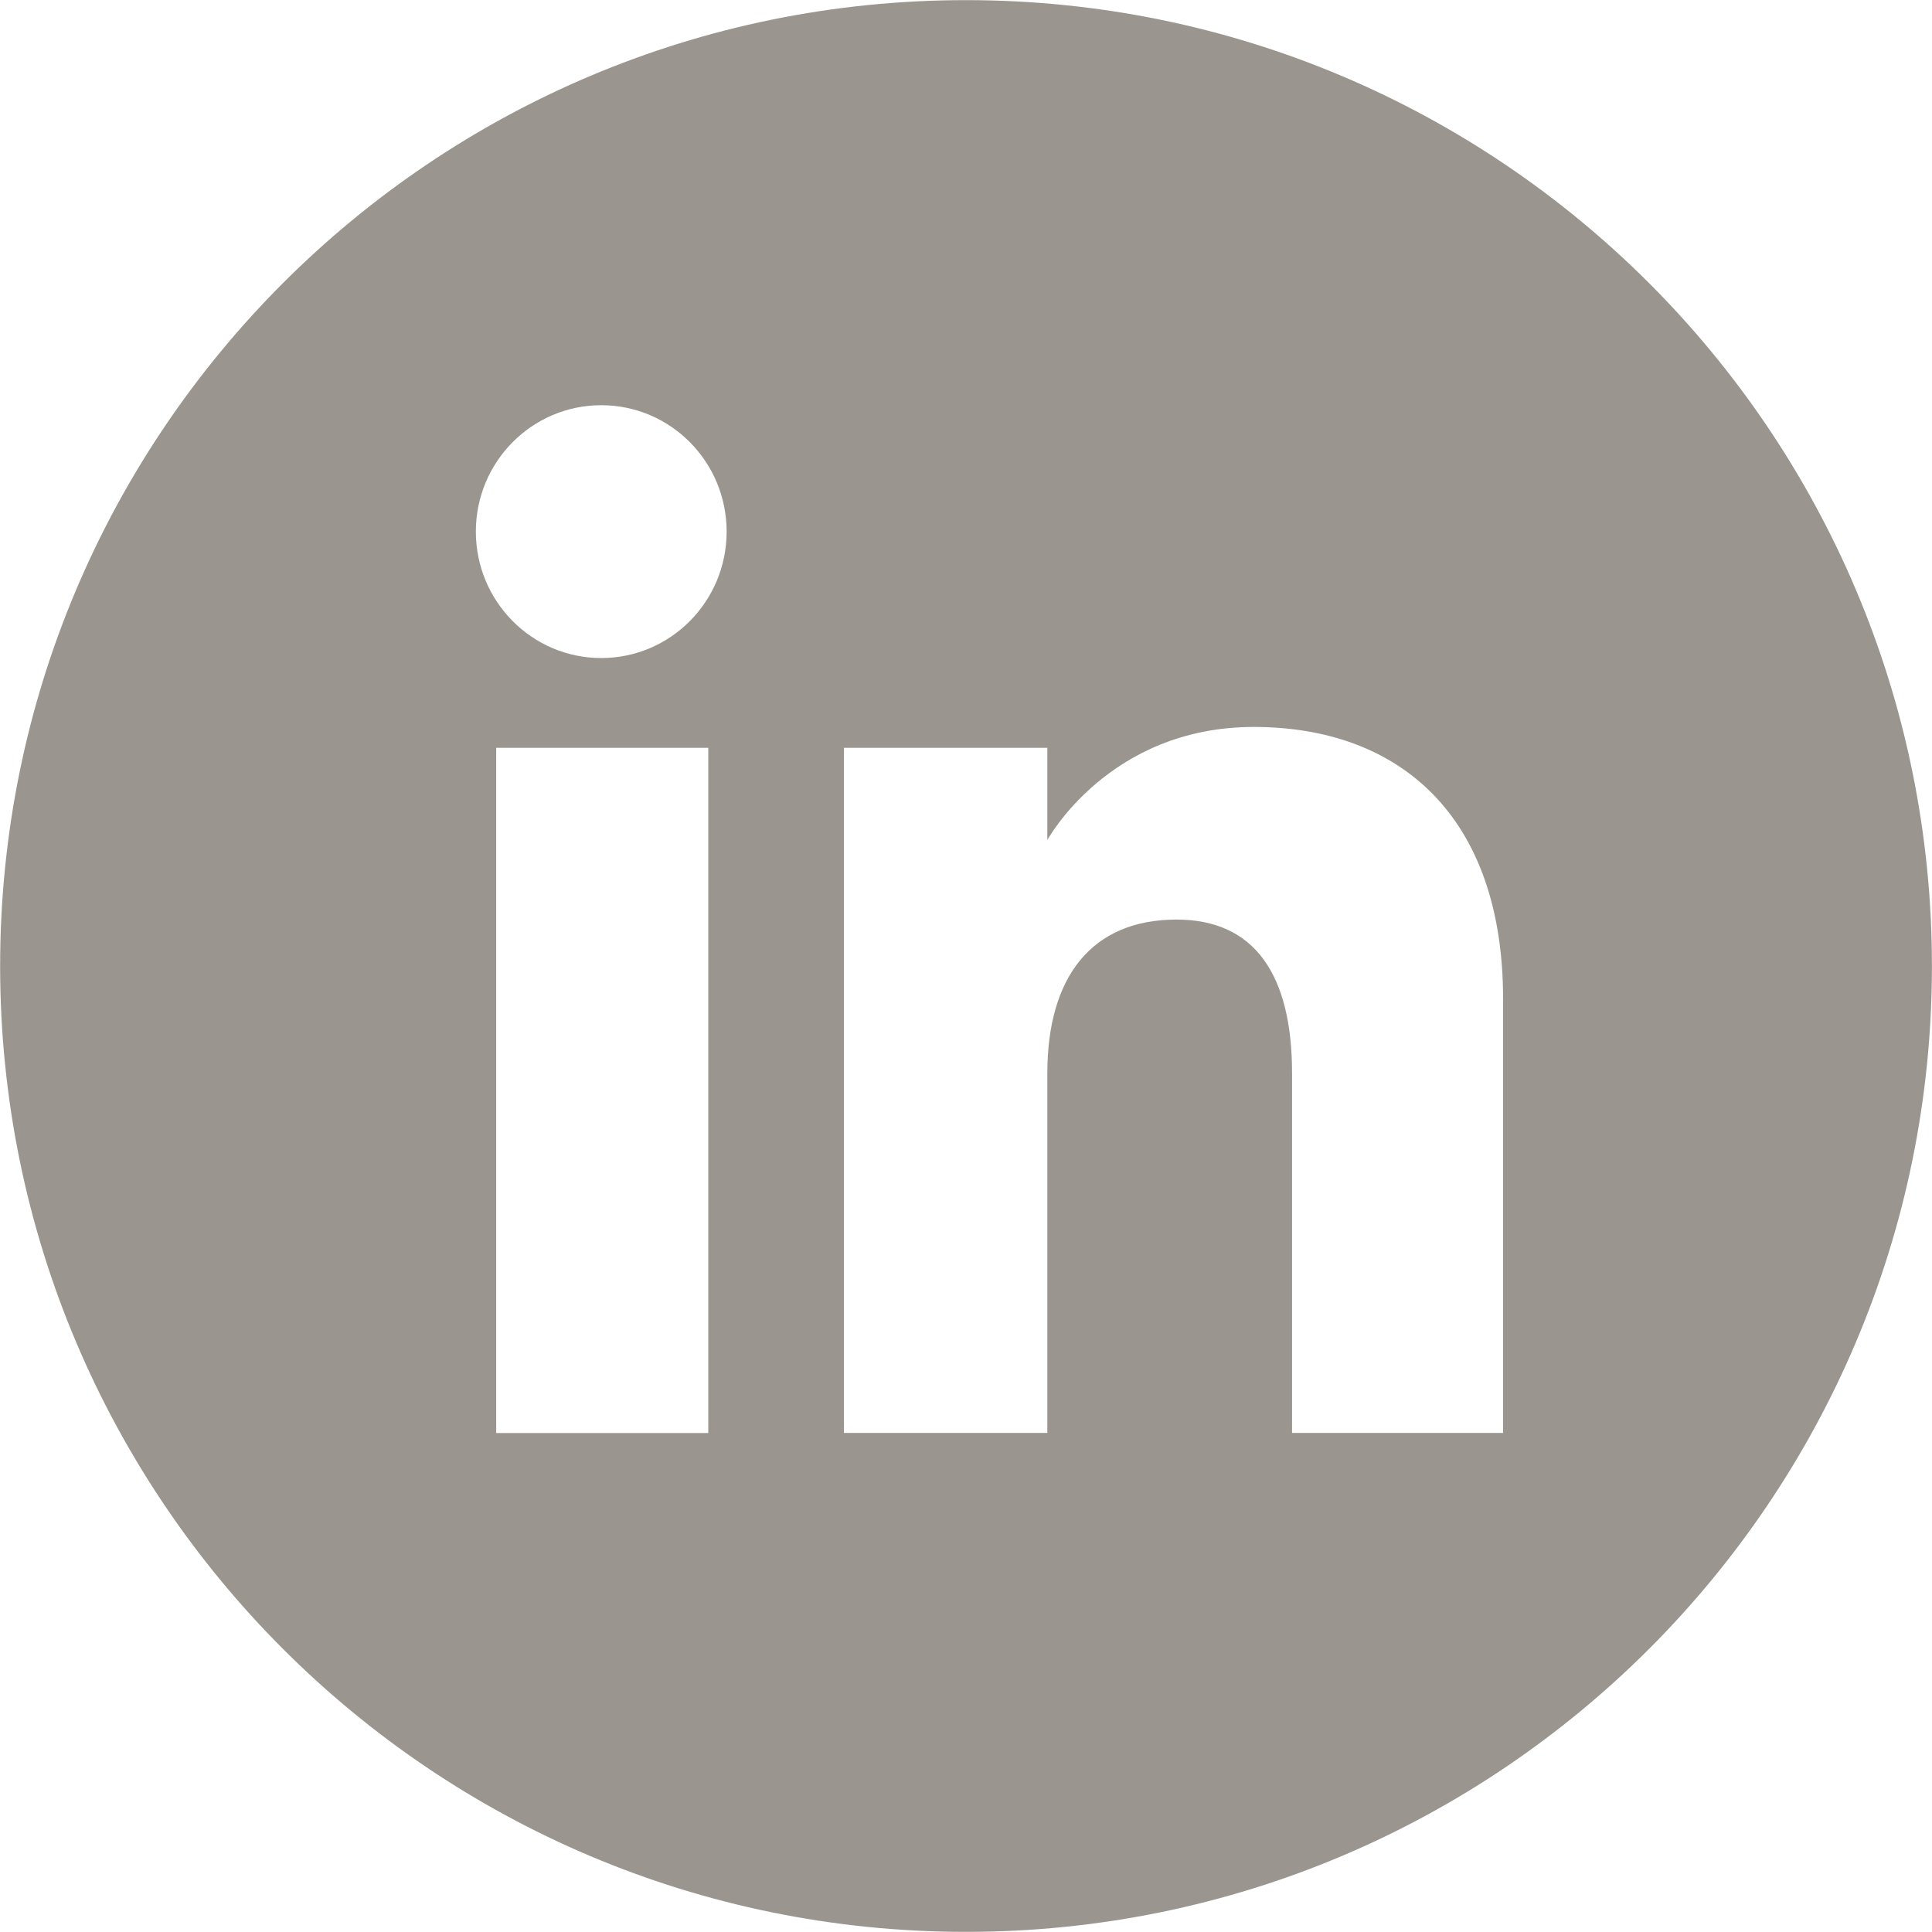 <svg xmlns="http://www.w3.org/2000/svg" width="30" height="30" viewBox="0 0 30 30">
    <g fill="none" fill-rule="evenodd">
        <g fill="#9A968F" fill-rule="nonzero">
            <g>
                <g>
                    <g>
                        <g>
                            <path d="M15 .002C6.717.002.002 6.717.002 15S6.717 29.998 15 29.998 29.999 23.283 29.999 15 23.283.002 15 .002zm-4.002 22.25H7.705v-10.64h3.293v10.64zM9.336 10.218c-1.075 0-1.947-.88-1.947-1.963 0-1.084.872-1.963 1.947-1.963 1.076 0 1.947.879 1.947 1.963s-.871 1.963-1.947 1.963zM23.34 22.25h-3.277v-5.584c0-1.532-.582-2.387-1.793-2.387-1.318 0-2.007.89-2.007 2.387v5.584h-3.158V11.612h3.158v1.433s.95-1.757 3.206-1.757c2.256 0 3.871 1.377 3.871 4.227v6.736z" transform="translate(-1281 -5879) translate(0 5409) translate(210 76) translate(906 394) translate(165)"/>
                        </g>
                    </g>
                </g>
            </g>
        </g>
    </g>
</svg>
